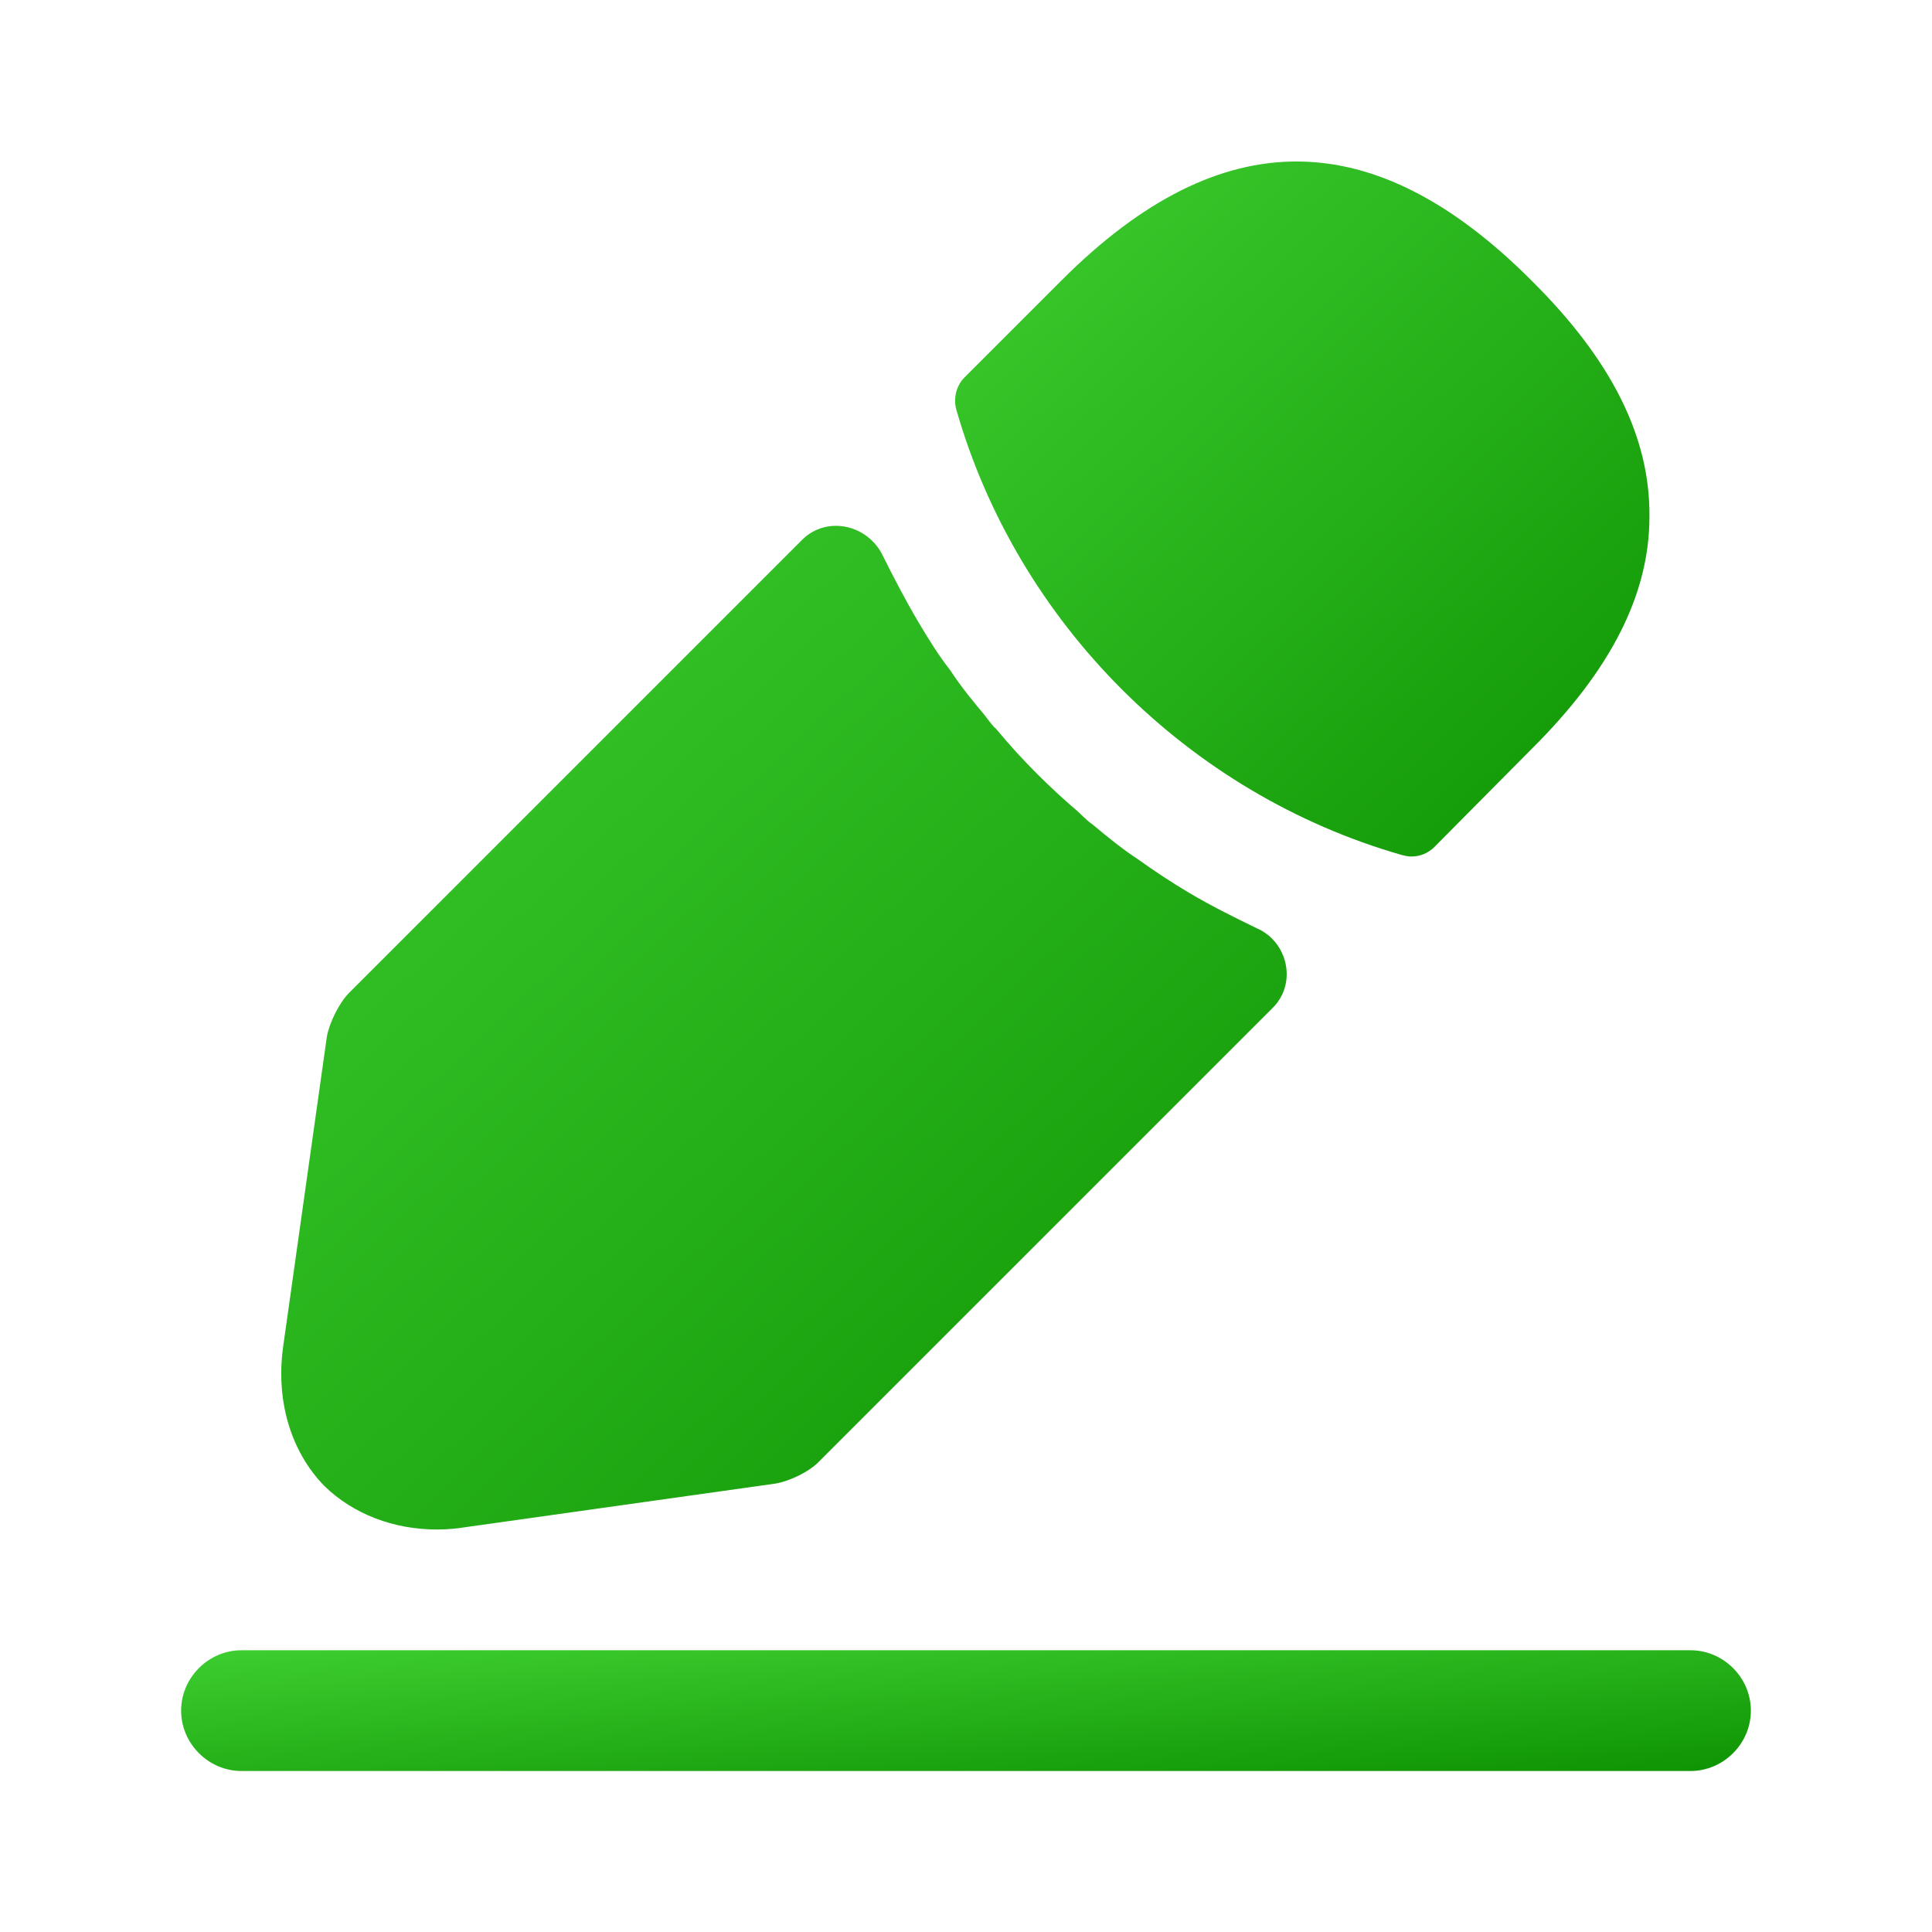 <svg width="12" height="12" viewBox="0 0 12 12" fill="none" xmlns="http://www.w3.org/2000/svg">
<path d="M10.5 11H1.5C1.295 11 1.125 10.83 1.125 10.625C1.125 10.42 1.295 10.25 1.5 10.25H10.5C10.705 10.25 10.875 10.42 10.875 10.625C10.875 10.83 10.705 11 10.5 11Z" fill="url(#paint0_linear_1458_79)"/>
<path d="M9.51 1.74C8.54 0.77 7.59 0.745 6.595 1.74L5.99 2.345C5.94 2.395 5.92 2.475 5.94 2.545C6.32 3.87 7.38 4.93 8.705 5.31C8.725 5.315 8.745 5.32 8.765 5.32C8.82 5.32 8.87 5.3 8.91 5.26L9.51 4.655C10.005 4.165 10.245 3.69 10.245 3.21C10.25 2.715 10.01 2.235 9.51 1.74Z" fill="url(#paint1_linear_1458_79)"/>
<path d="M7.805 5.765C7.66 5.695 7.52 5.625 7.385 5.545C7.275 5.48 7.17 5.41 7.065 5.335C6.98 5.28 6.88 5.2 6.785 5.12C6.775 5.115 6.74 5.085 6.7 5.045C6.535 4.905 6.35 4.725 6.185 4.525C6.17 4.515 6.145 4.48 6.11 4.435C6.06 4.375 5.975 4.275 5.9 4.16C5.84 4.085 5.77 3.975 5.705 3.865C5.625 3.73 5.555 3.595 5.485 3.455V3.455C5.393 3.258 5.135 3.2 4.982 3.353L2.17 6.165C2.105 6.23 2.045 6.355 2.03 6.44L1.76 8.355C1.71 8.695 1.805 9.015 2.015 9.23C2.195 9.405 2.445 9.5 2.715 9.5C2.775 9.5 2.835 9.495 2.895 9.485L4.815 9.215C4.905 9.2 5.03 9.14 5.09 9.075L7.906 6.259C8.057 6.108 8 5.849 7.805 5.765V5.765Z" fill="url(#paint2_linear_1458_79)"/>
<defs>
<linearGradient id="paint0_linear_1458_79" x1="1.255" y1="10.261" x2="1.357" y2="11.674" gradientUnits="userSpaceOnUse">
<stop stop-color="#3DCD30"/>
<stop offset="1" stop-color="#0F9403"/>
</linearGradient>
<linearGradient id="paint1_linear_1458_79" x1="5.99" y1="1.069" x2="10.068" y2="5.398" gradientUnits="userSpaceOnUse">
<stop stop-color="#3DCD30"/>
<stop offset="1" stop-color="#0F9403"/>
</linearGradient>
<linearGradient id="paint2_linear_1458_79" x1="1.834" y1="3.124" x2="7.95" y2="9.631" gradientUnits="userSpaceOnUse">
<stop stop-color="#3DCD30"/>
<stop offset="1" stop-color="#0F9403"/>
</linearGradient>
</defs>
</svg>
